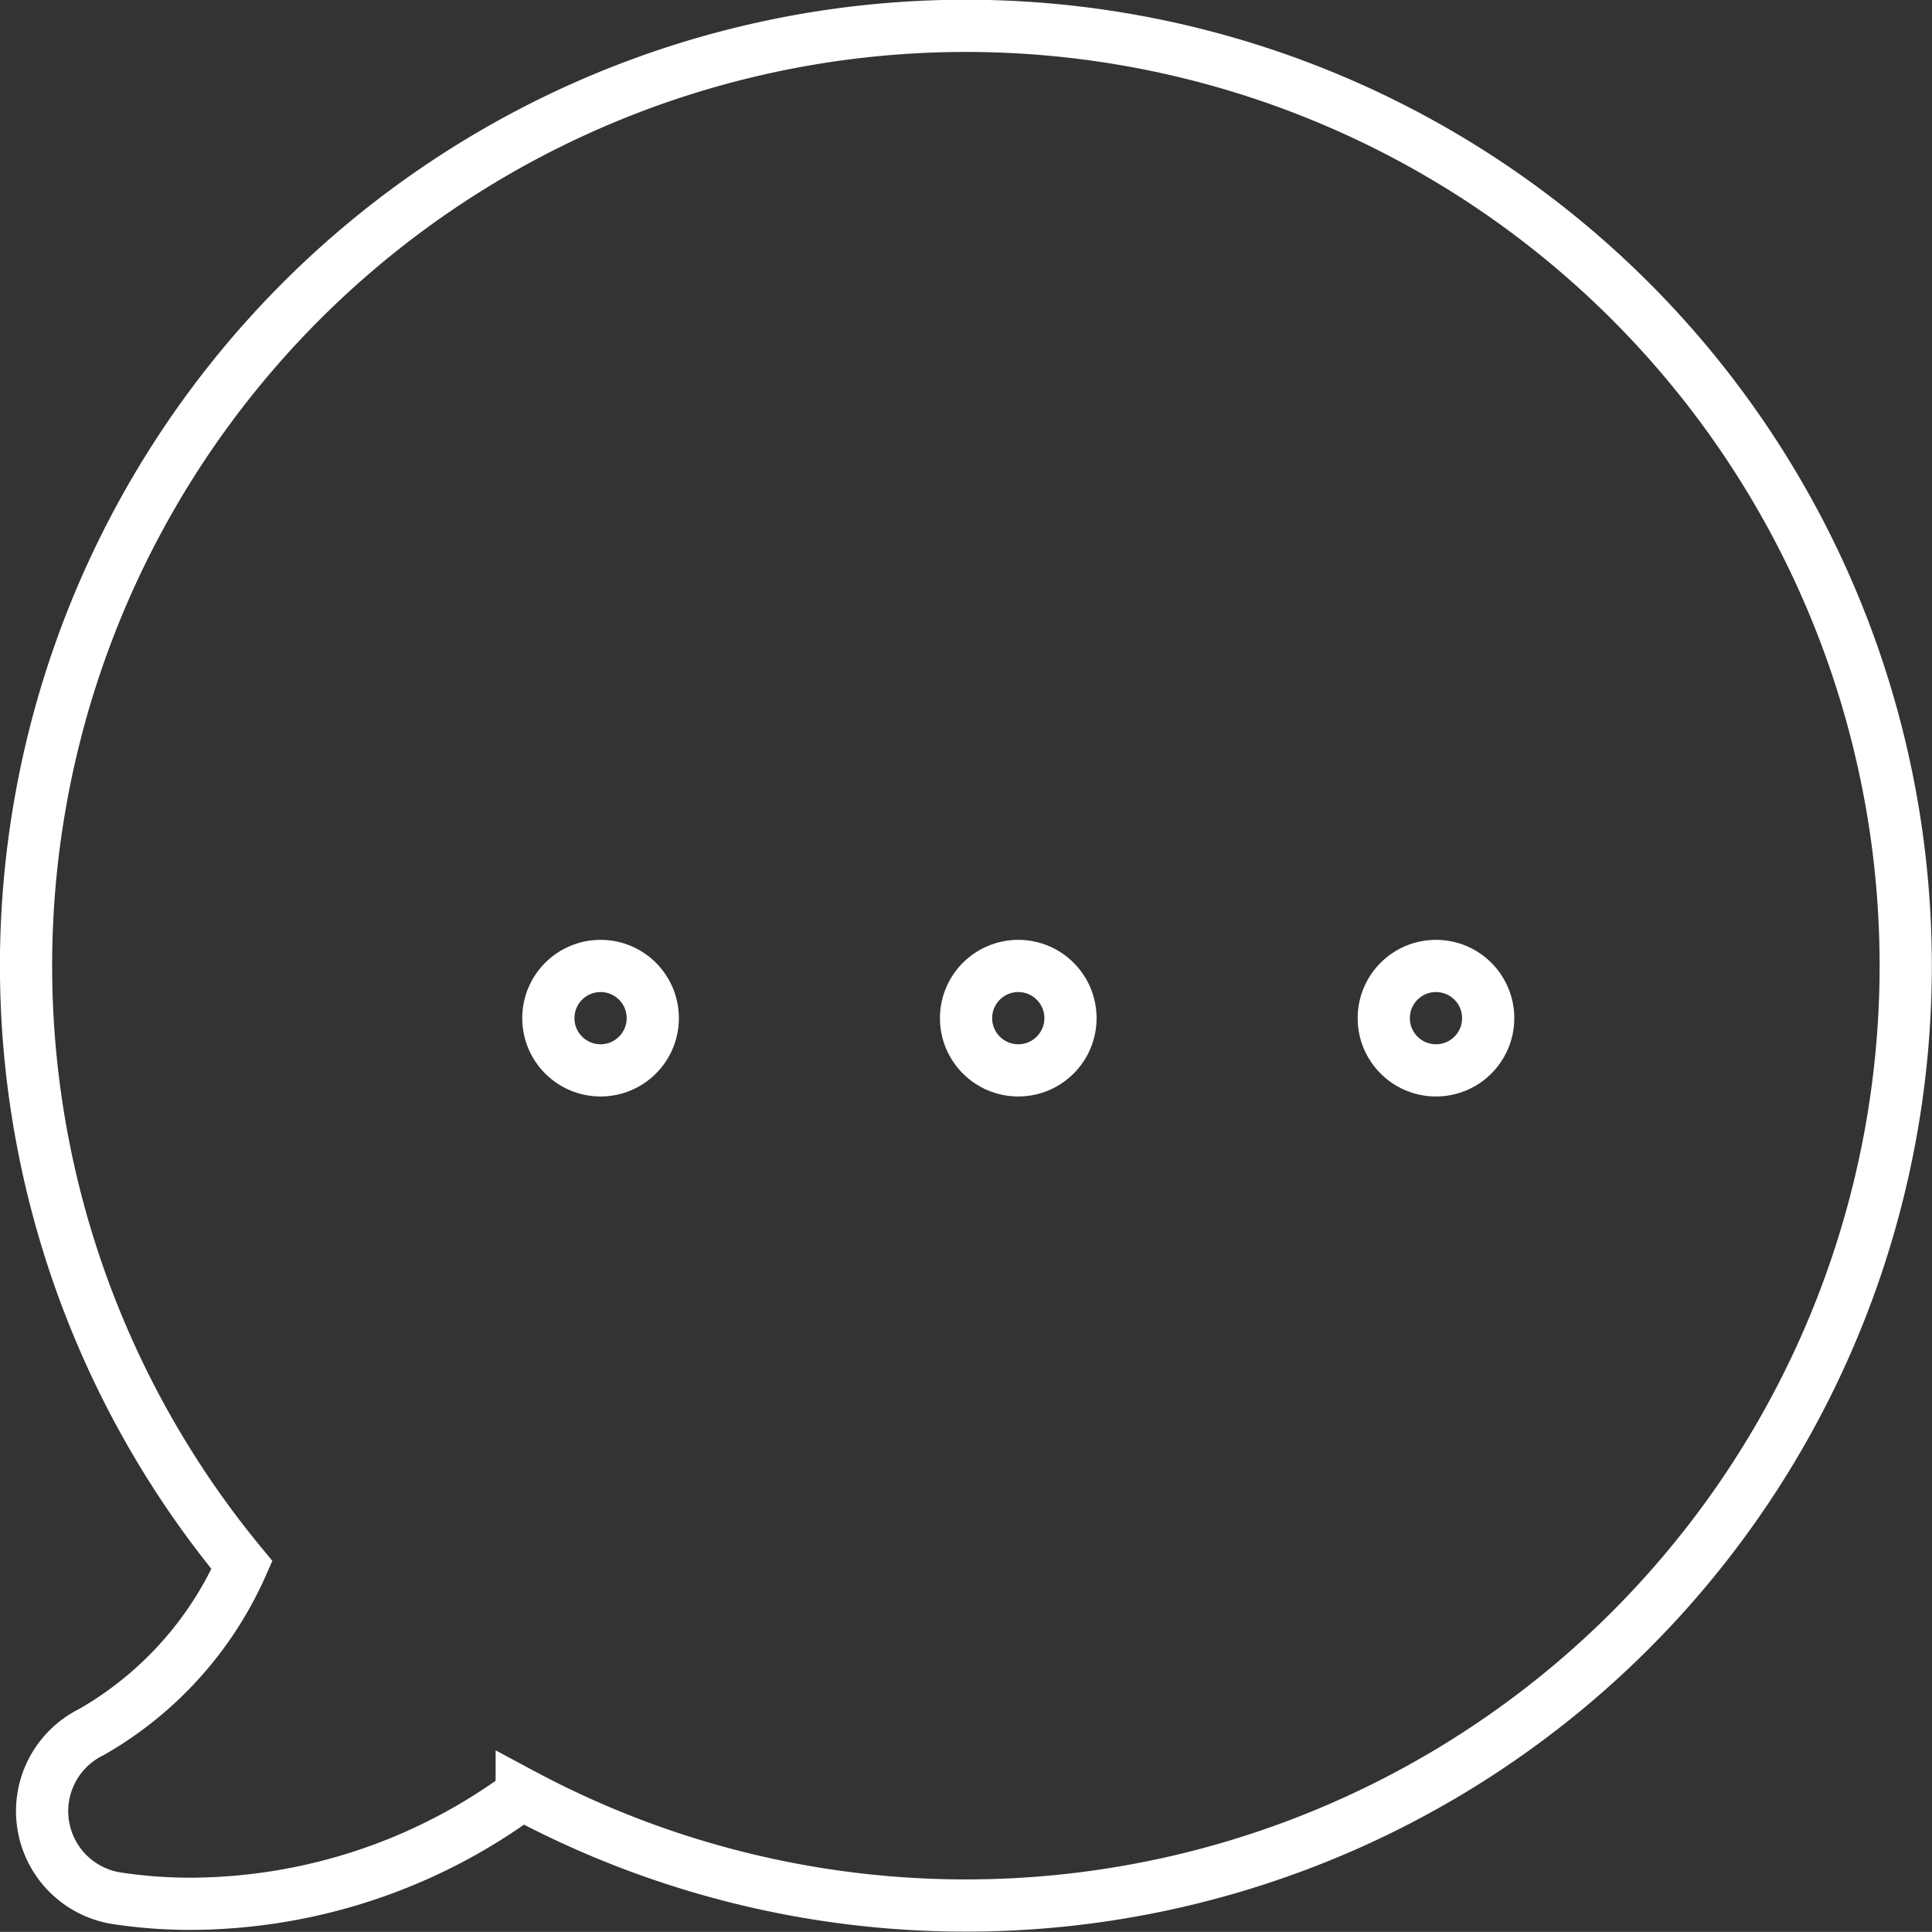 <svg xmlns="http://www.w3.org/2000/svg" width="18.501" height="18.5" viewBox="0 0 18.501 18.5">
  <rect x="0" y="0" width="18.501" height="18.5" fill="#333333" stroke="none"/>
  <g id="feedback-icon" transform="translate(0.251 0.25)">
    <g id="_679720" data-name="679720">
      <g id="_126501" data-name="126501">
        <path id="Shape" d="M4.745,16.931a5.374,5.374,0,0,1-3.167,1.05,4.711,4.711,0,0,1-.711-.053.844.844,0,0,1-.244-1.591,3.447,3.447,0,0,0,1.443-1.6,9,9,0,1,1,2.679,2.192Z" fill="none" stroke="#fff" stroke-miterlimit="10" stroke-width="0.5"/>
        <circle id="Oval" cx="0.5" cy="0.5" r="0.5" transform="translate(9 9)" fill="none" stroke="#fff" stroke-miterlimit="10" stroke-width="0.5"/>
        <circle id="Oval-2" data-name="Oval" cx="0.5" cy="0.5" r="0.5" transform="translate(13 9)" fill="none" stroke="#fff" stroke-miterlimit="10" stroke-width="0.5"/>
        <circle id="Oval-3" data-name="Oval" cx="0.5" cy="0.5" r="0.5" transform="translate(5 9)" fill="none" stroke="#fff" stroke-miterlimit="10" stroke-width="0.5"/>
      </g>
    </g>
  </g>
</svg>
